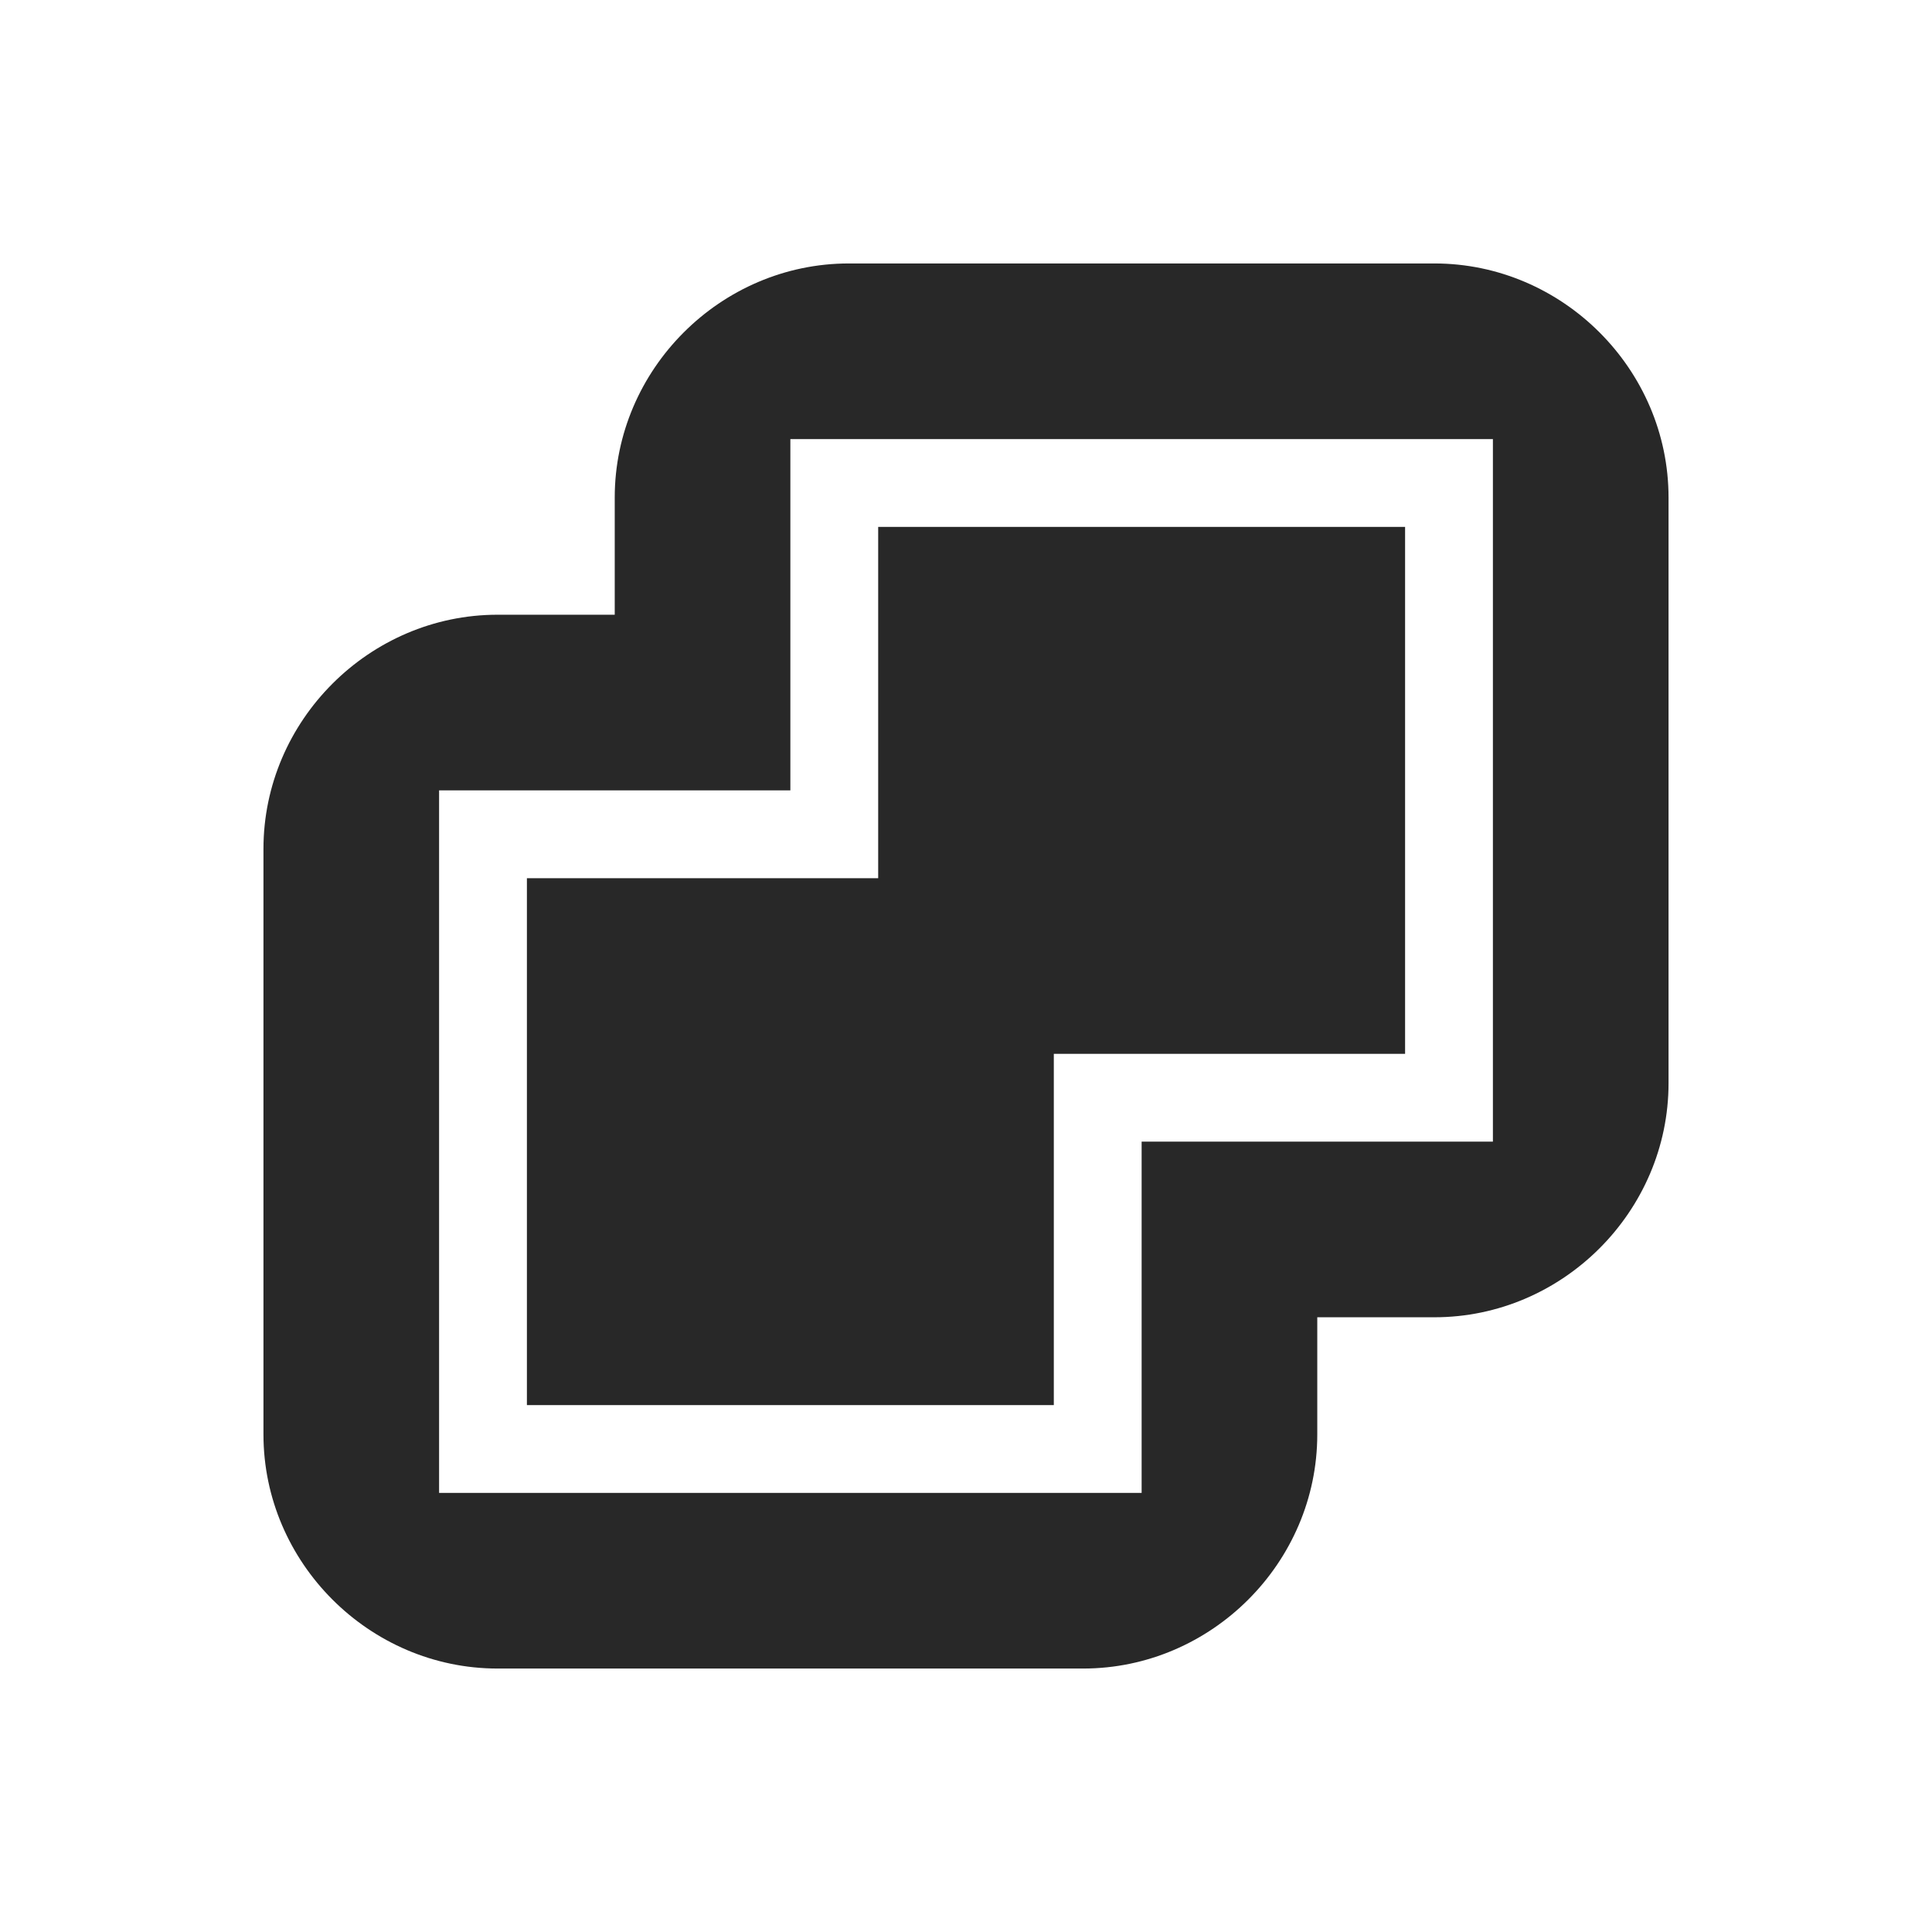 <svg width="22" height="22" version="1.1" xmlns="http://www.w3.org/2000/svg">
  <defs>
    <style id="current-color-scheme" type="text/css">.ColorScheme-Text { color:#282828; } .ColorScheme-Highlight { color:#458588; }</style>
  </defs>
  <path class="ColorScheme-Text" d="m9.666 3c-1.46 0-2.666 1.206-2.666 2.666v1.334h-1.334c-1.46 0-2.666 1.206-2.666 2.666v6.668c0 1.46 1.206 2.666 2.666 2.666h6.668c1.46 0 2.666-1.206 2.666-2.666v-1.334h1.334c1.46 0 2.666-1.206 2.666-2.666v-6.668c0-1.46-1.206-2.666-2.666-2.666zm-0.666 2h8v8h-4v4h-8v-8h4zm1 1v4h-4v6h6v-4h4v-6z" fill="currentColor"/>
</svg>
